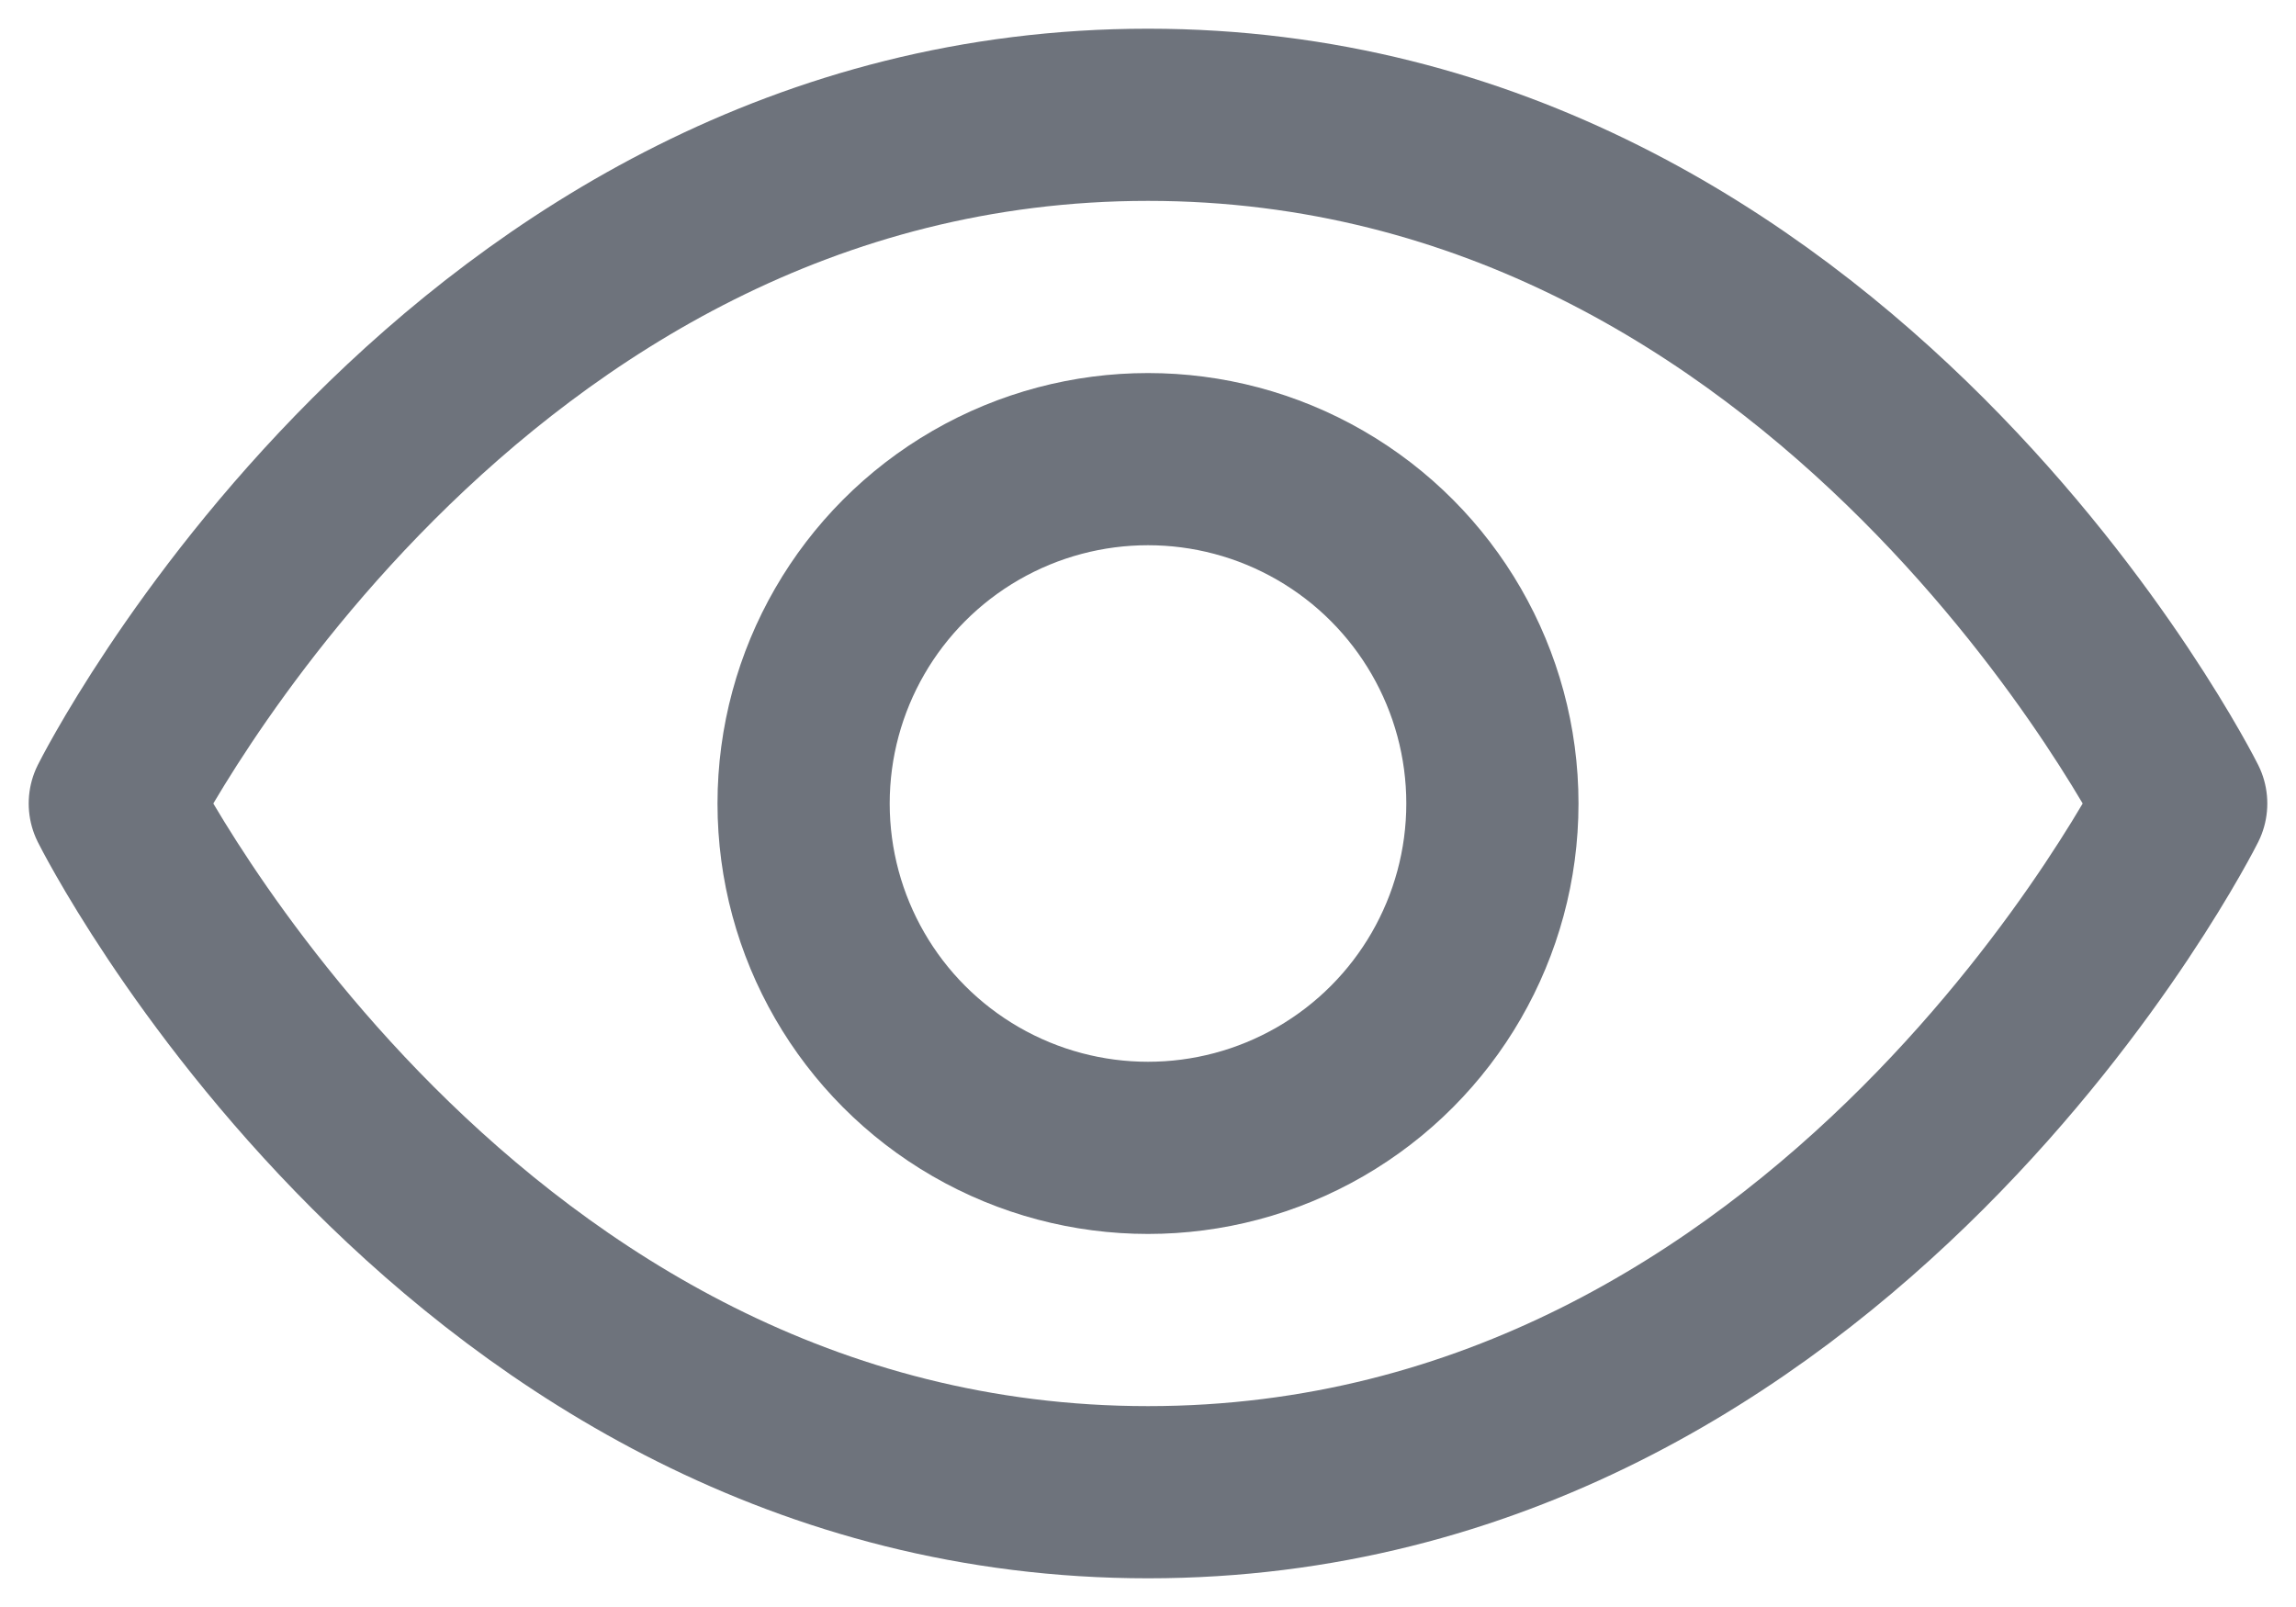 <svg width="20" height="14" viewBox="0 0 20 14" fill="none" xmlns="http://www.w3.org/2000/svg">
  <path d="M1 7C1 7 4 1 10 1C16 1 19 7 19 7C19 7 16 13 10 13C4 13 1 7 1 7Z"
        stroke="#6E737C" stroke-width="1.5" stroke-linecap="round" stroke-linejoin="round"/>
  <circle cx="10" cy="7" r="3" stroke="#6E737C" stroke-width="1.5"
          stroke-linecap="round" stroke-linejoin="round"/>
</svg>